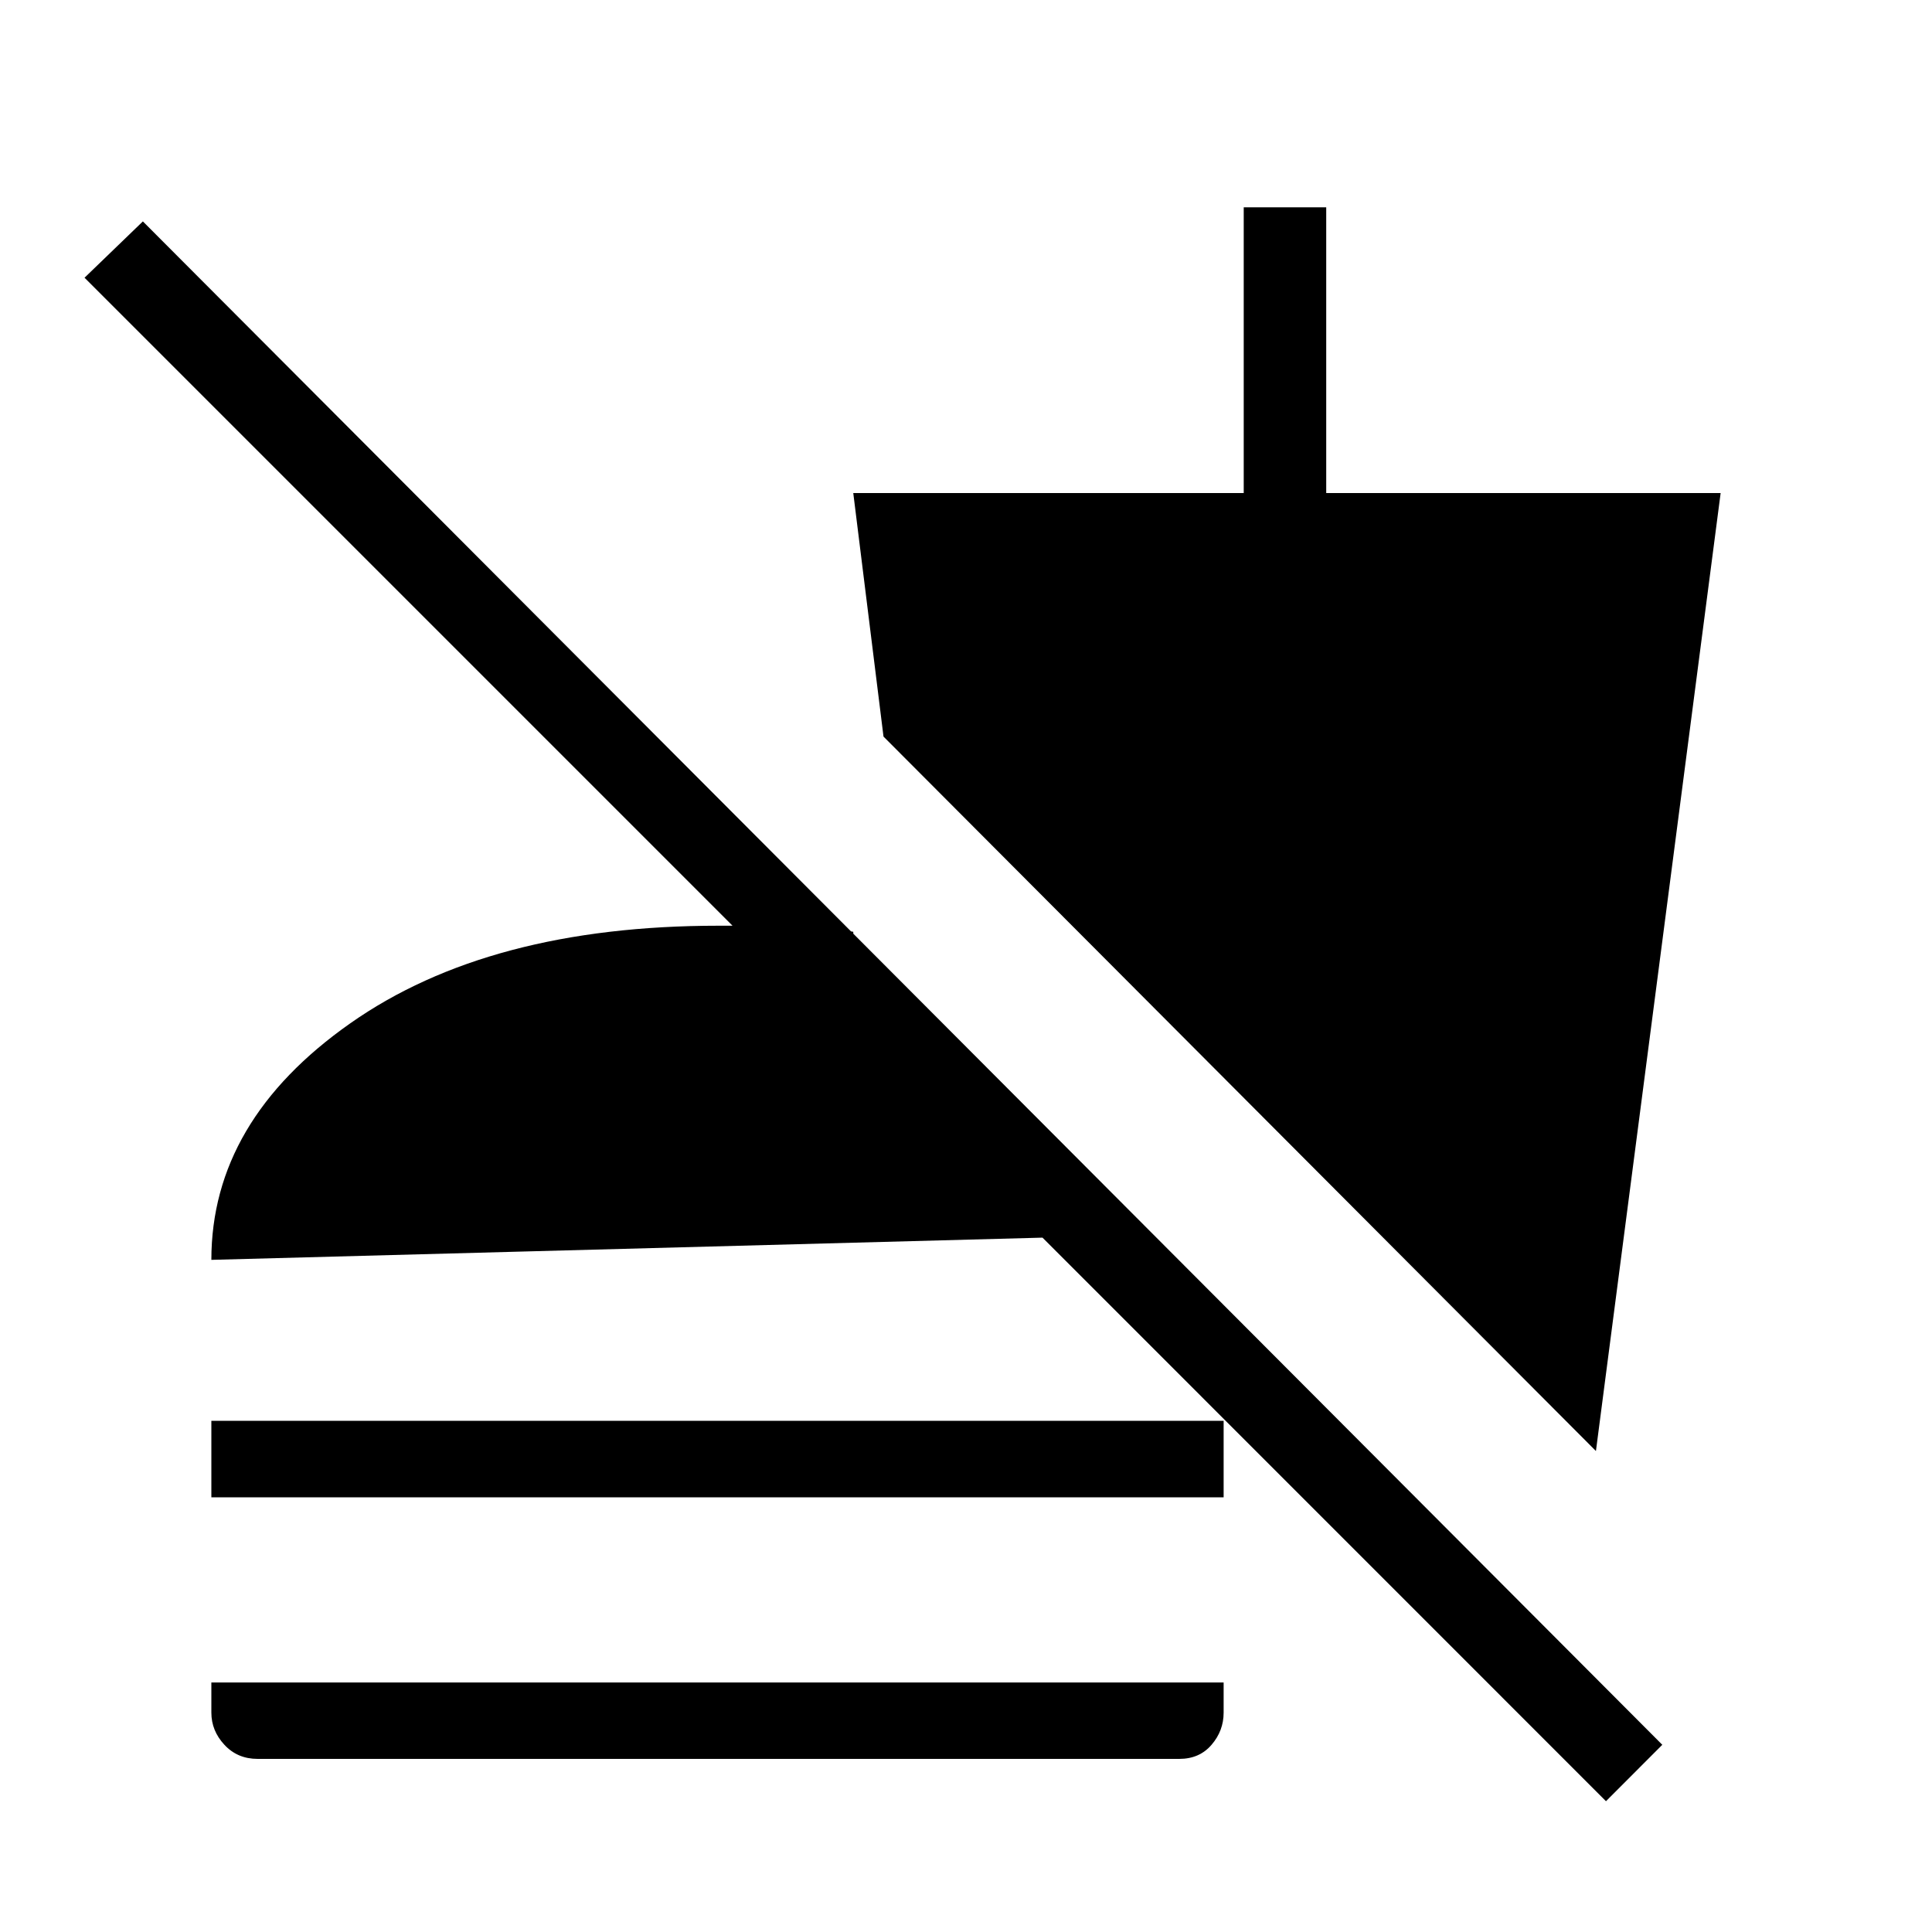 <svg xmlns="http://www.w3.org/2000/svg" height="20" width="20"><path d="M16.521 15.021 9.146 7.625l-.313-2.521h4.042V2.146h.854v2.958h4.083Zm.104 3.625-5.833-5.834-8.604.23q0-1.438 1.437-2.448 1.437-1.011 3.813-1.011h.729q.354 0 .666.063l.021 1.208L.875 2.875l.604-.583 15.729 15.77ZM2.188 15.5v-.792h10.479v.792Zm.479 2.708q-.209 0-.344-.146-.135-.145-.135-.333v-.312h10.479v.312q0 .188-.125.333-.125.146-.334.146Z"/></svg>